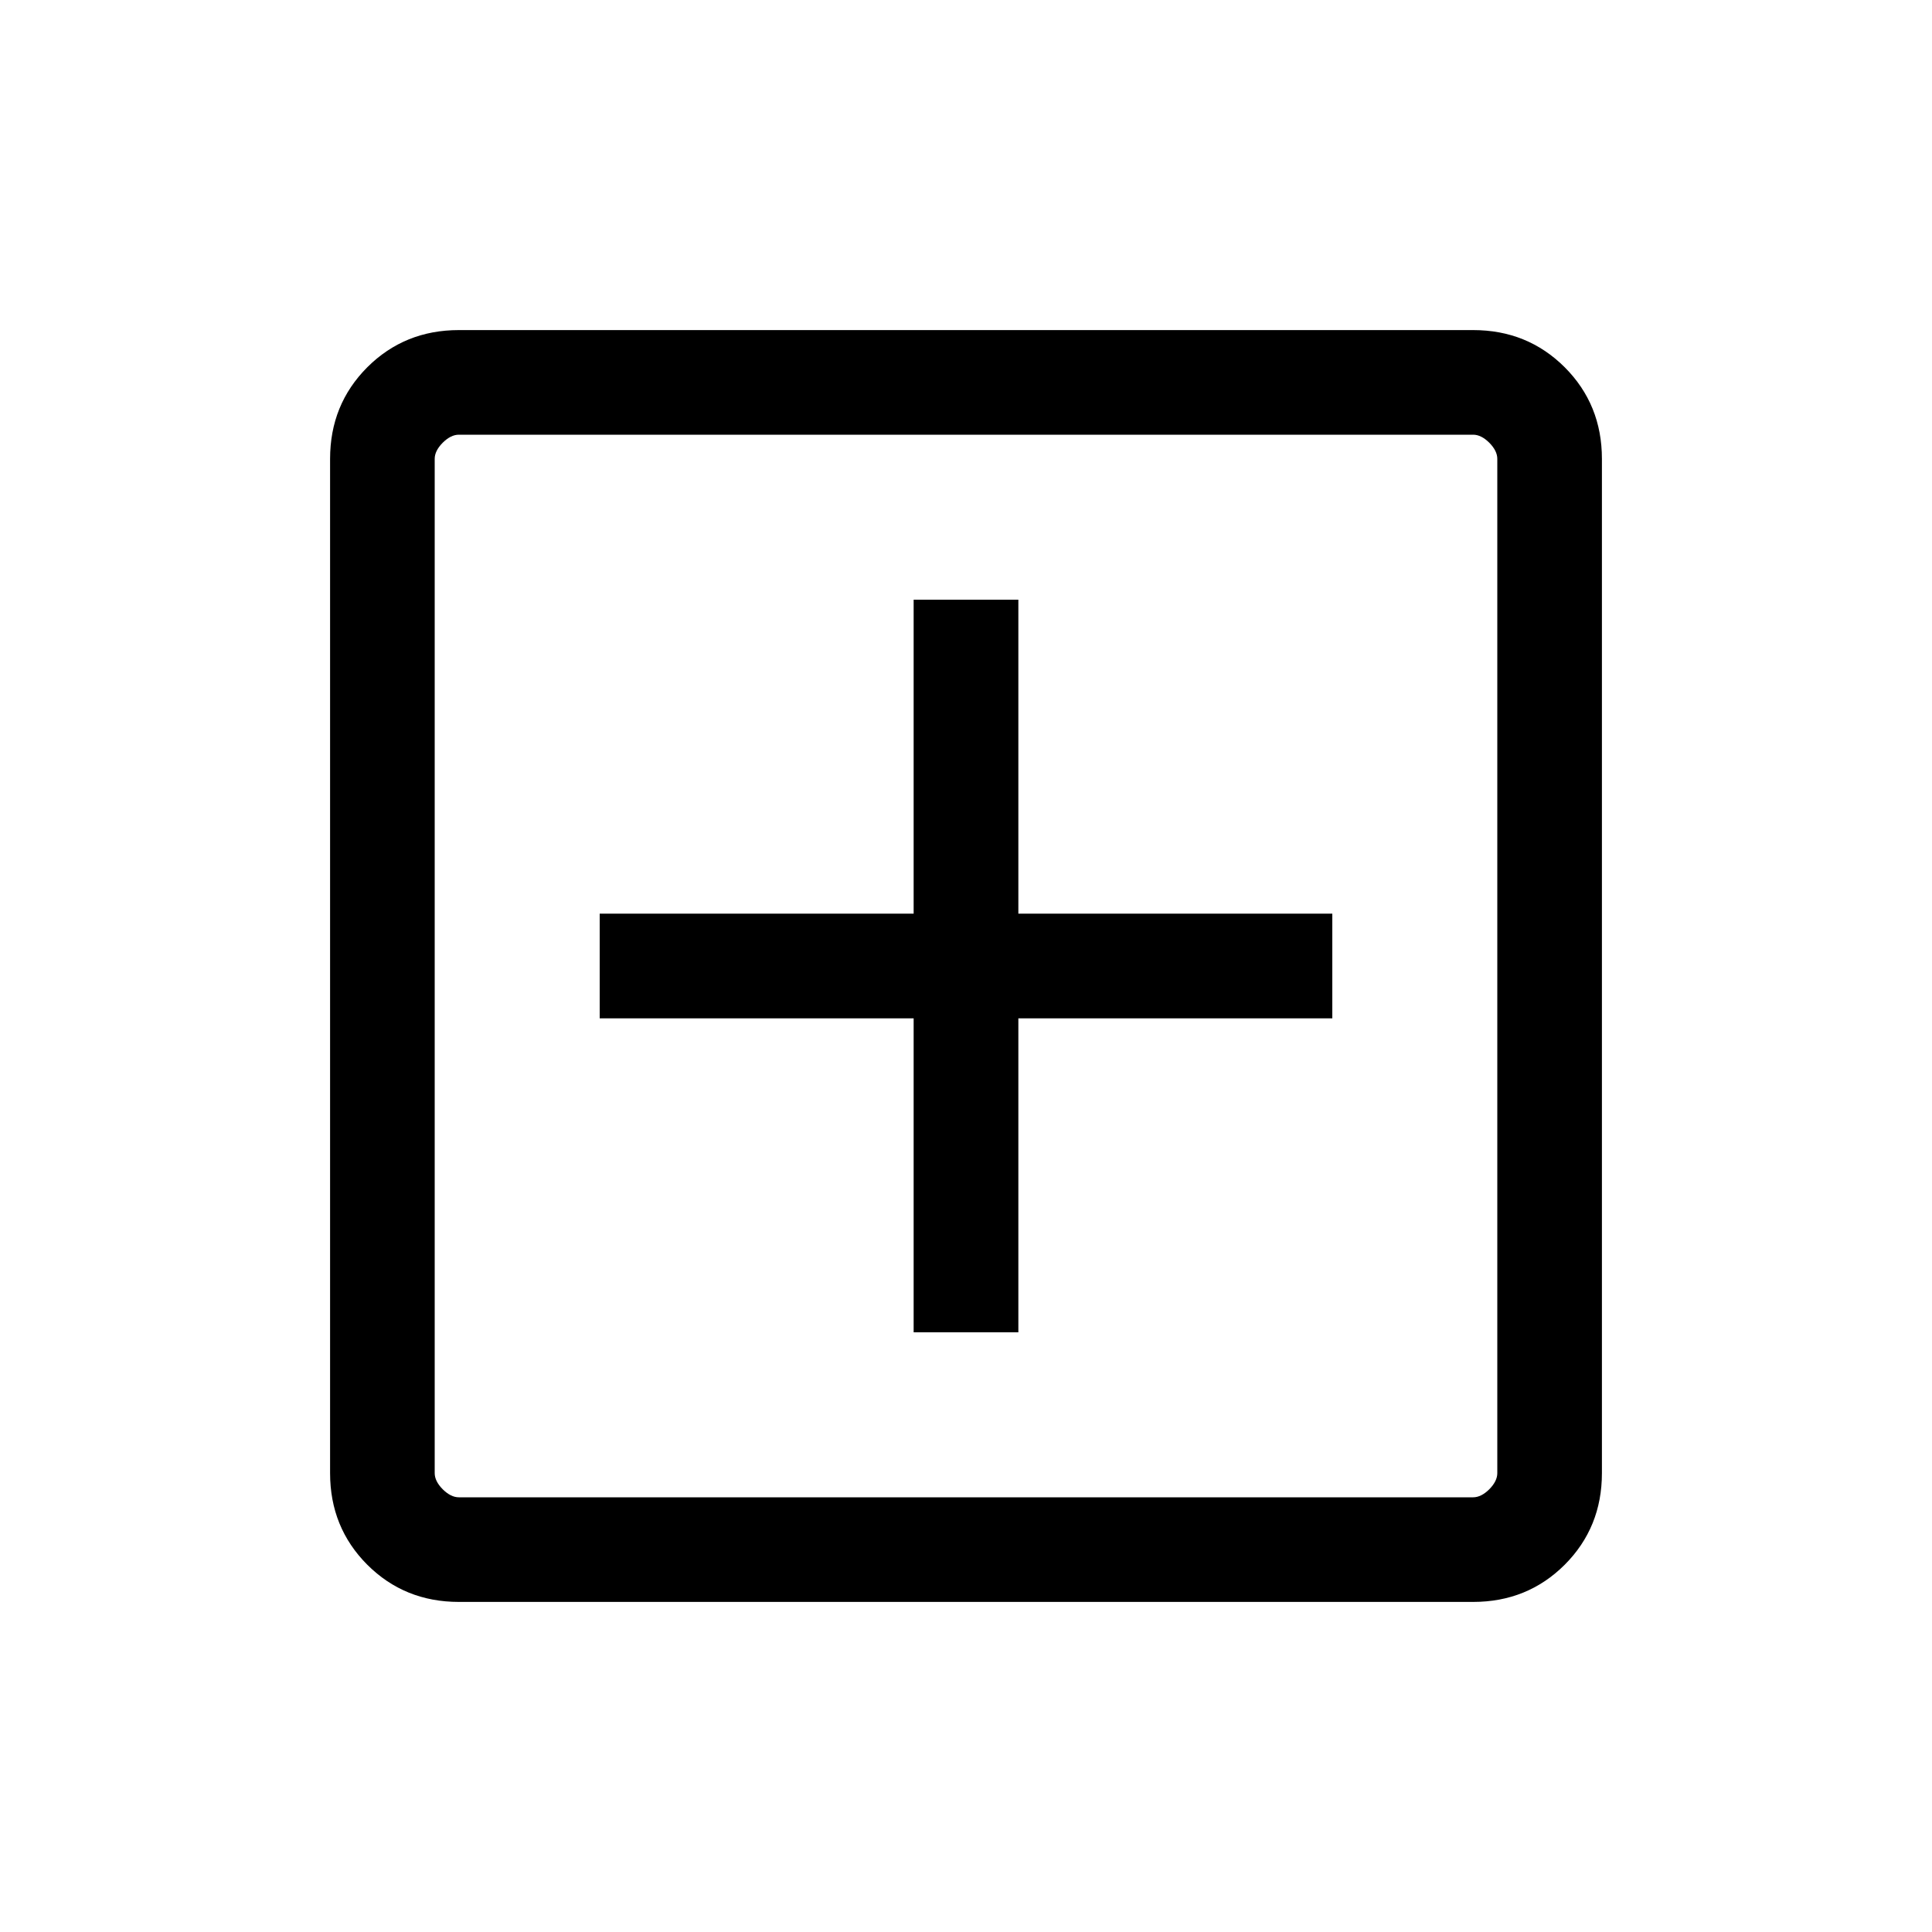 <svg xmlns="http://www.w3.org/2000/svg" viewBox="0 0 20 20"><path d="M9.458 13.792h1.084v-3.25h3.25V9.458h-3.25v-3.25H9.458v3.25h-3.25v1.084h3.25ZM4.75 16.583q-.562 0-.948-.385-.385-.386-.385-.948V4.75q0-.562.385-.948.386-.385.948-.385h10.5q.562 0 .948.385.385.386.385.948v10.5q0 .562-.385.948-.386.385-.948.385Zm0-1.083h10.5q.083 0 .167-.083.083-.084.083-.167V4.75q0-.083-.083-.167-.084-.083-.167-.083H4.75q-.083 0-.167.083-.083.084-.083.167v10.5q0 .083.083.167.084.083.167.083Zm-.25-11v11-11Z"/></svg>
